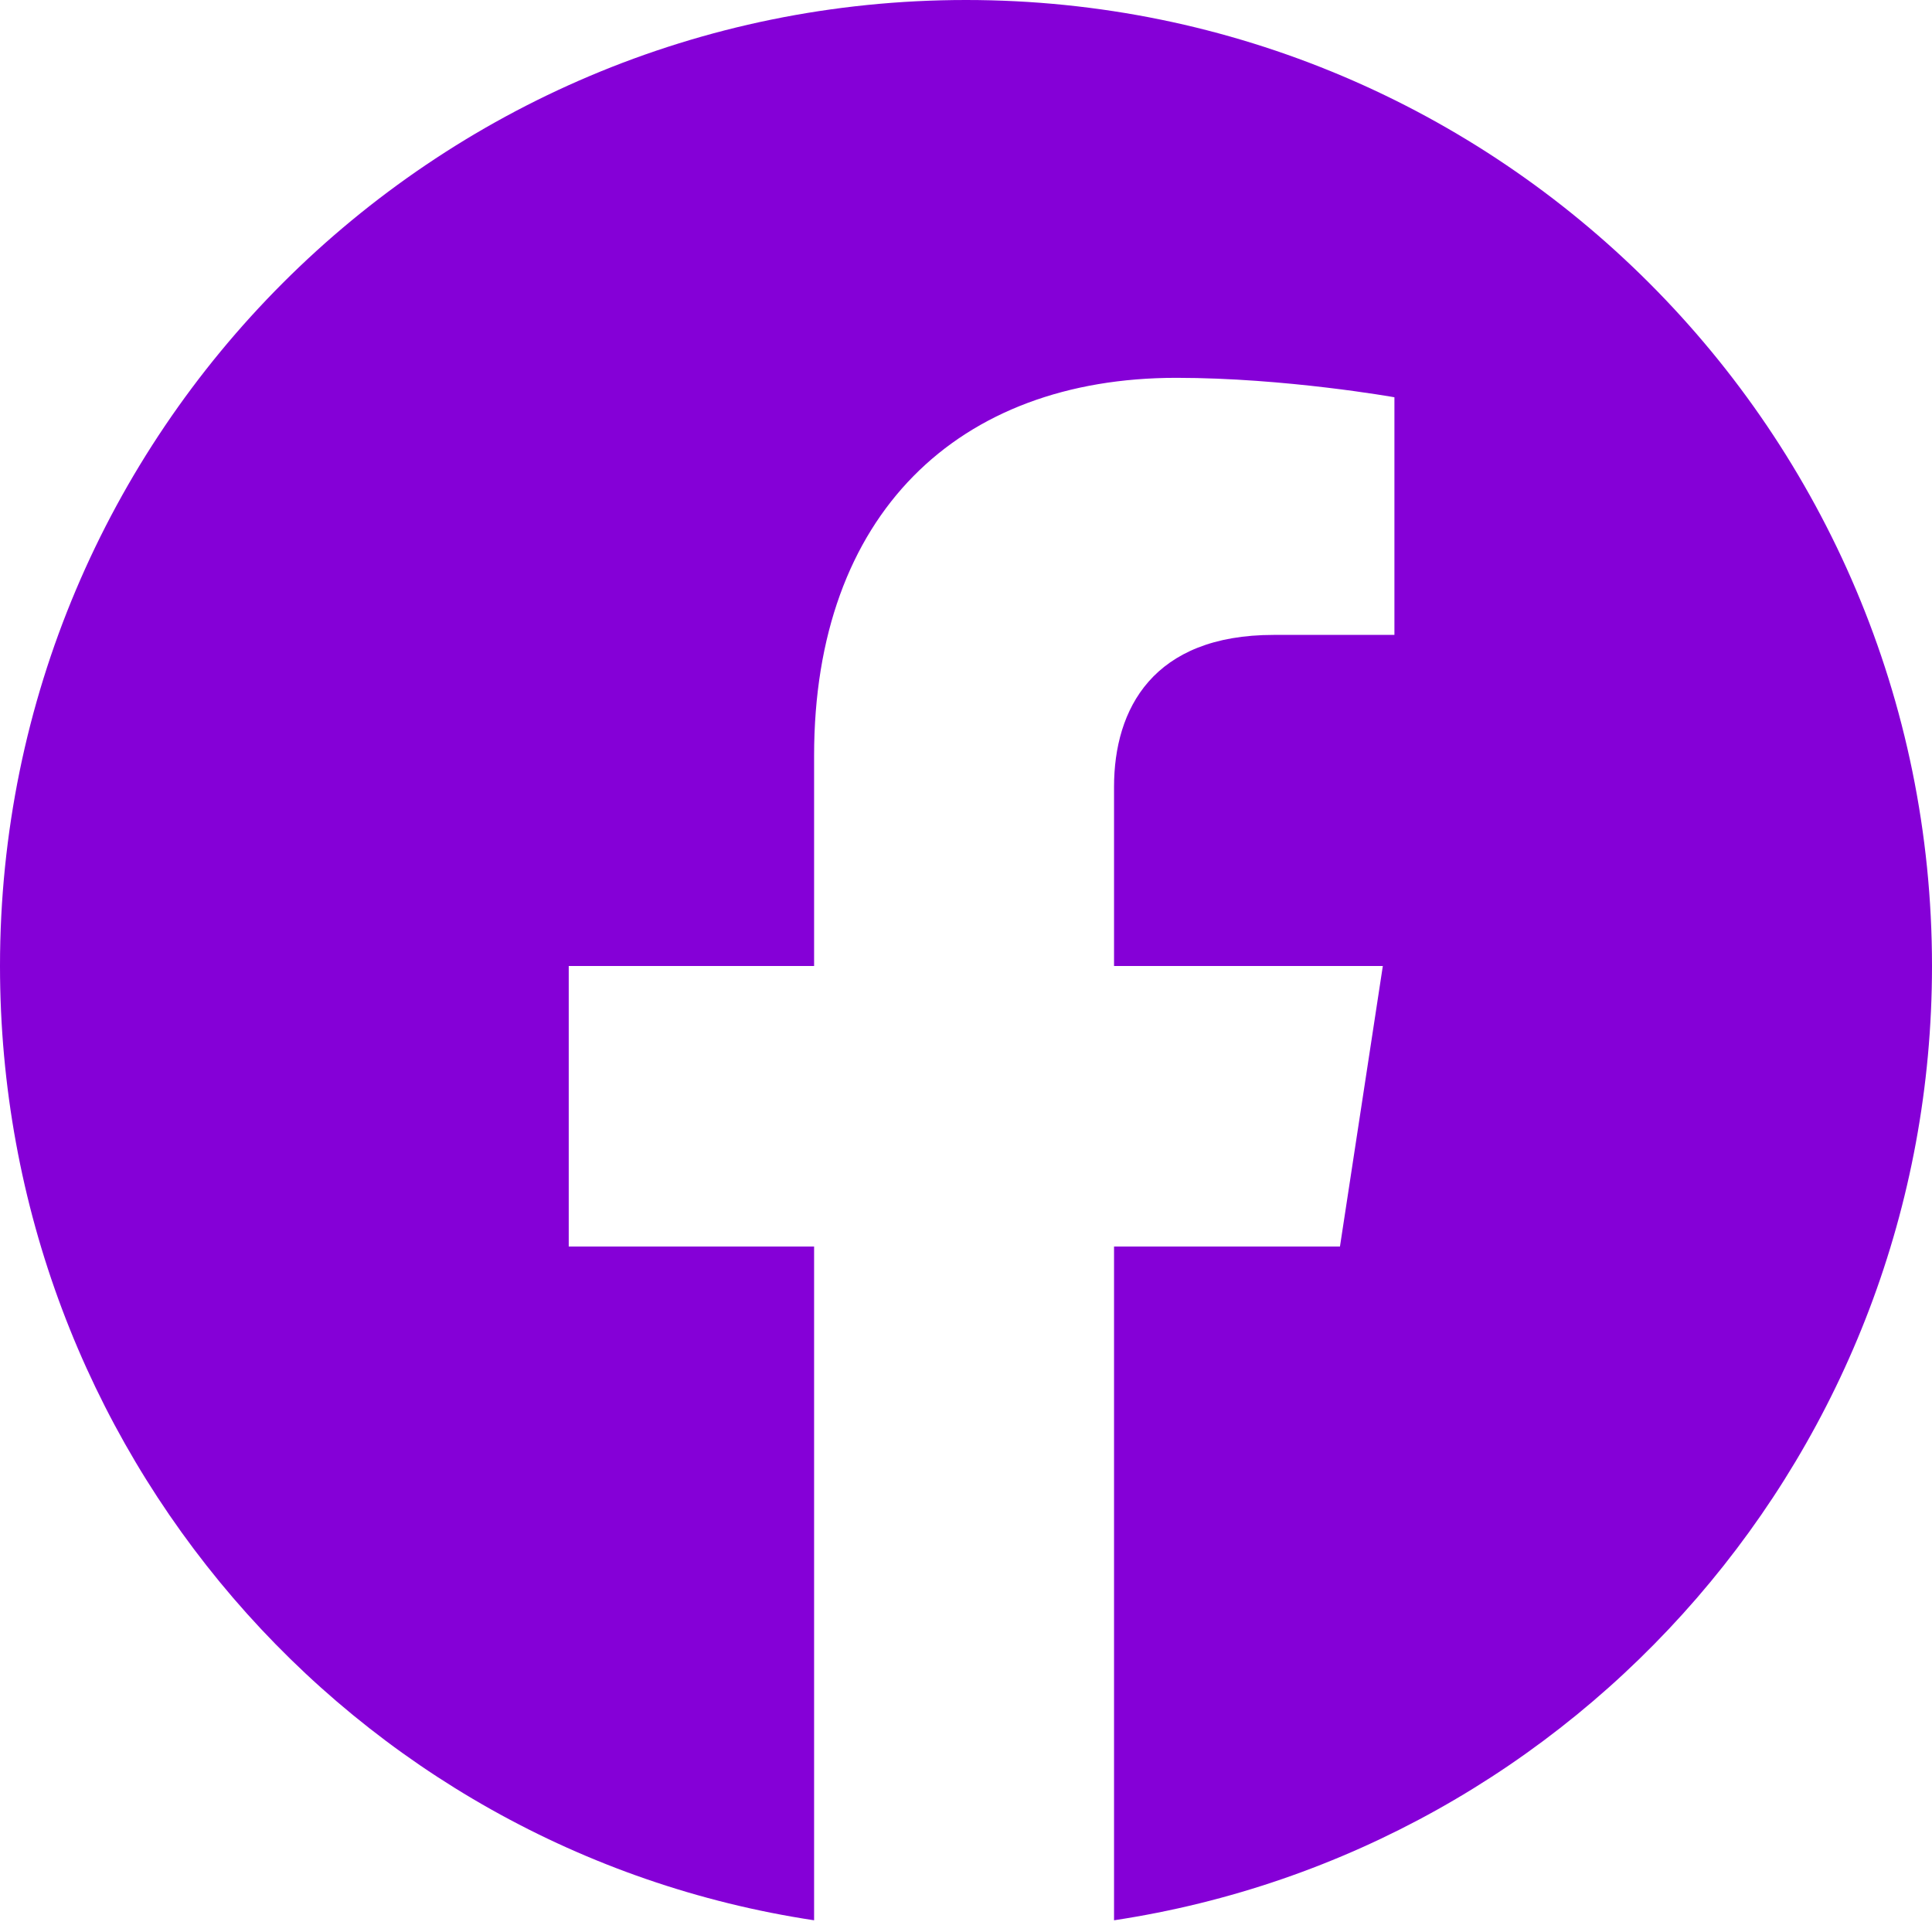 <svg width="16" height="16" viewBox="0 0 16 16" fill="none" xmlns="http://www.w3.org/2000/svg">
<path d="M16 8C16 3.581 12.419 0 8 0C3.581 0 0 3.581 0 8C0 12 2.903 15.323 6.742 15.903V10.323H4.71V8H6.742V6.258C6.742 4.258 7.935 3.129 9.742 3.129C10.645 3.129 11.548 3.29 11.548 3.29V5.258H10.548C9.548 5.258 9.226 5.871 9.226 6.516V8H11.452L11.097 10.323H9.226V15.903C13.065 15.323 16 12 16 8Z" fill="#8500D7"/>
</svg>
